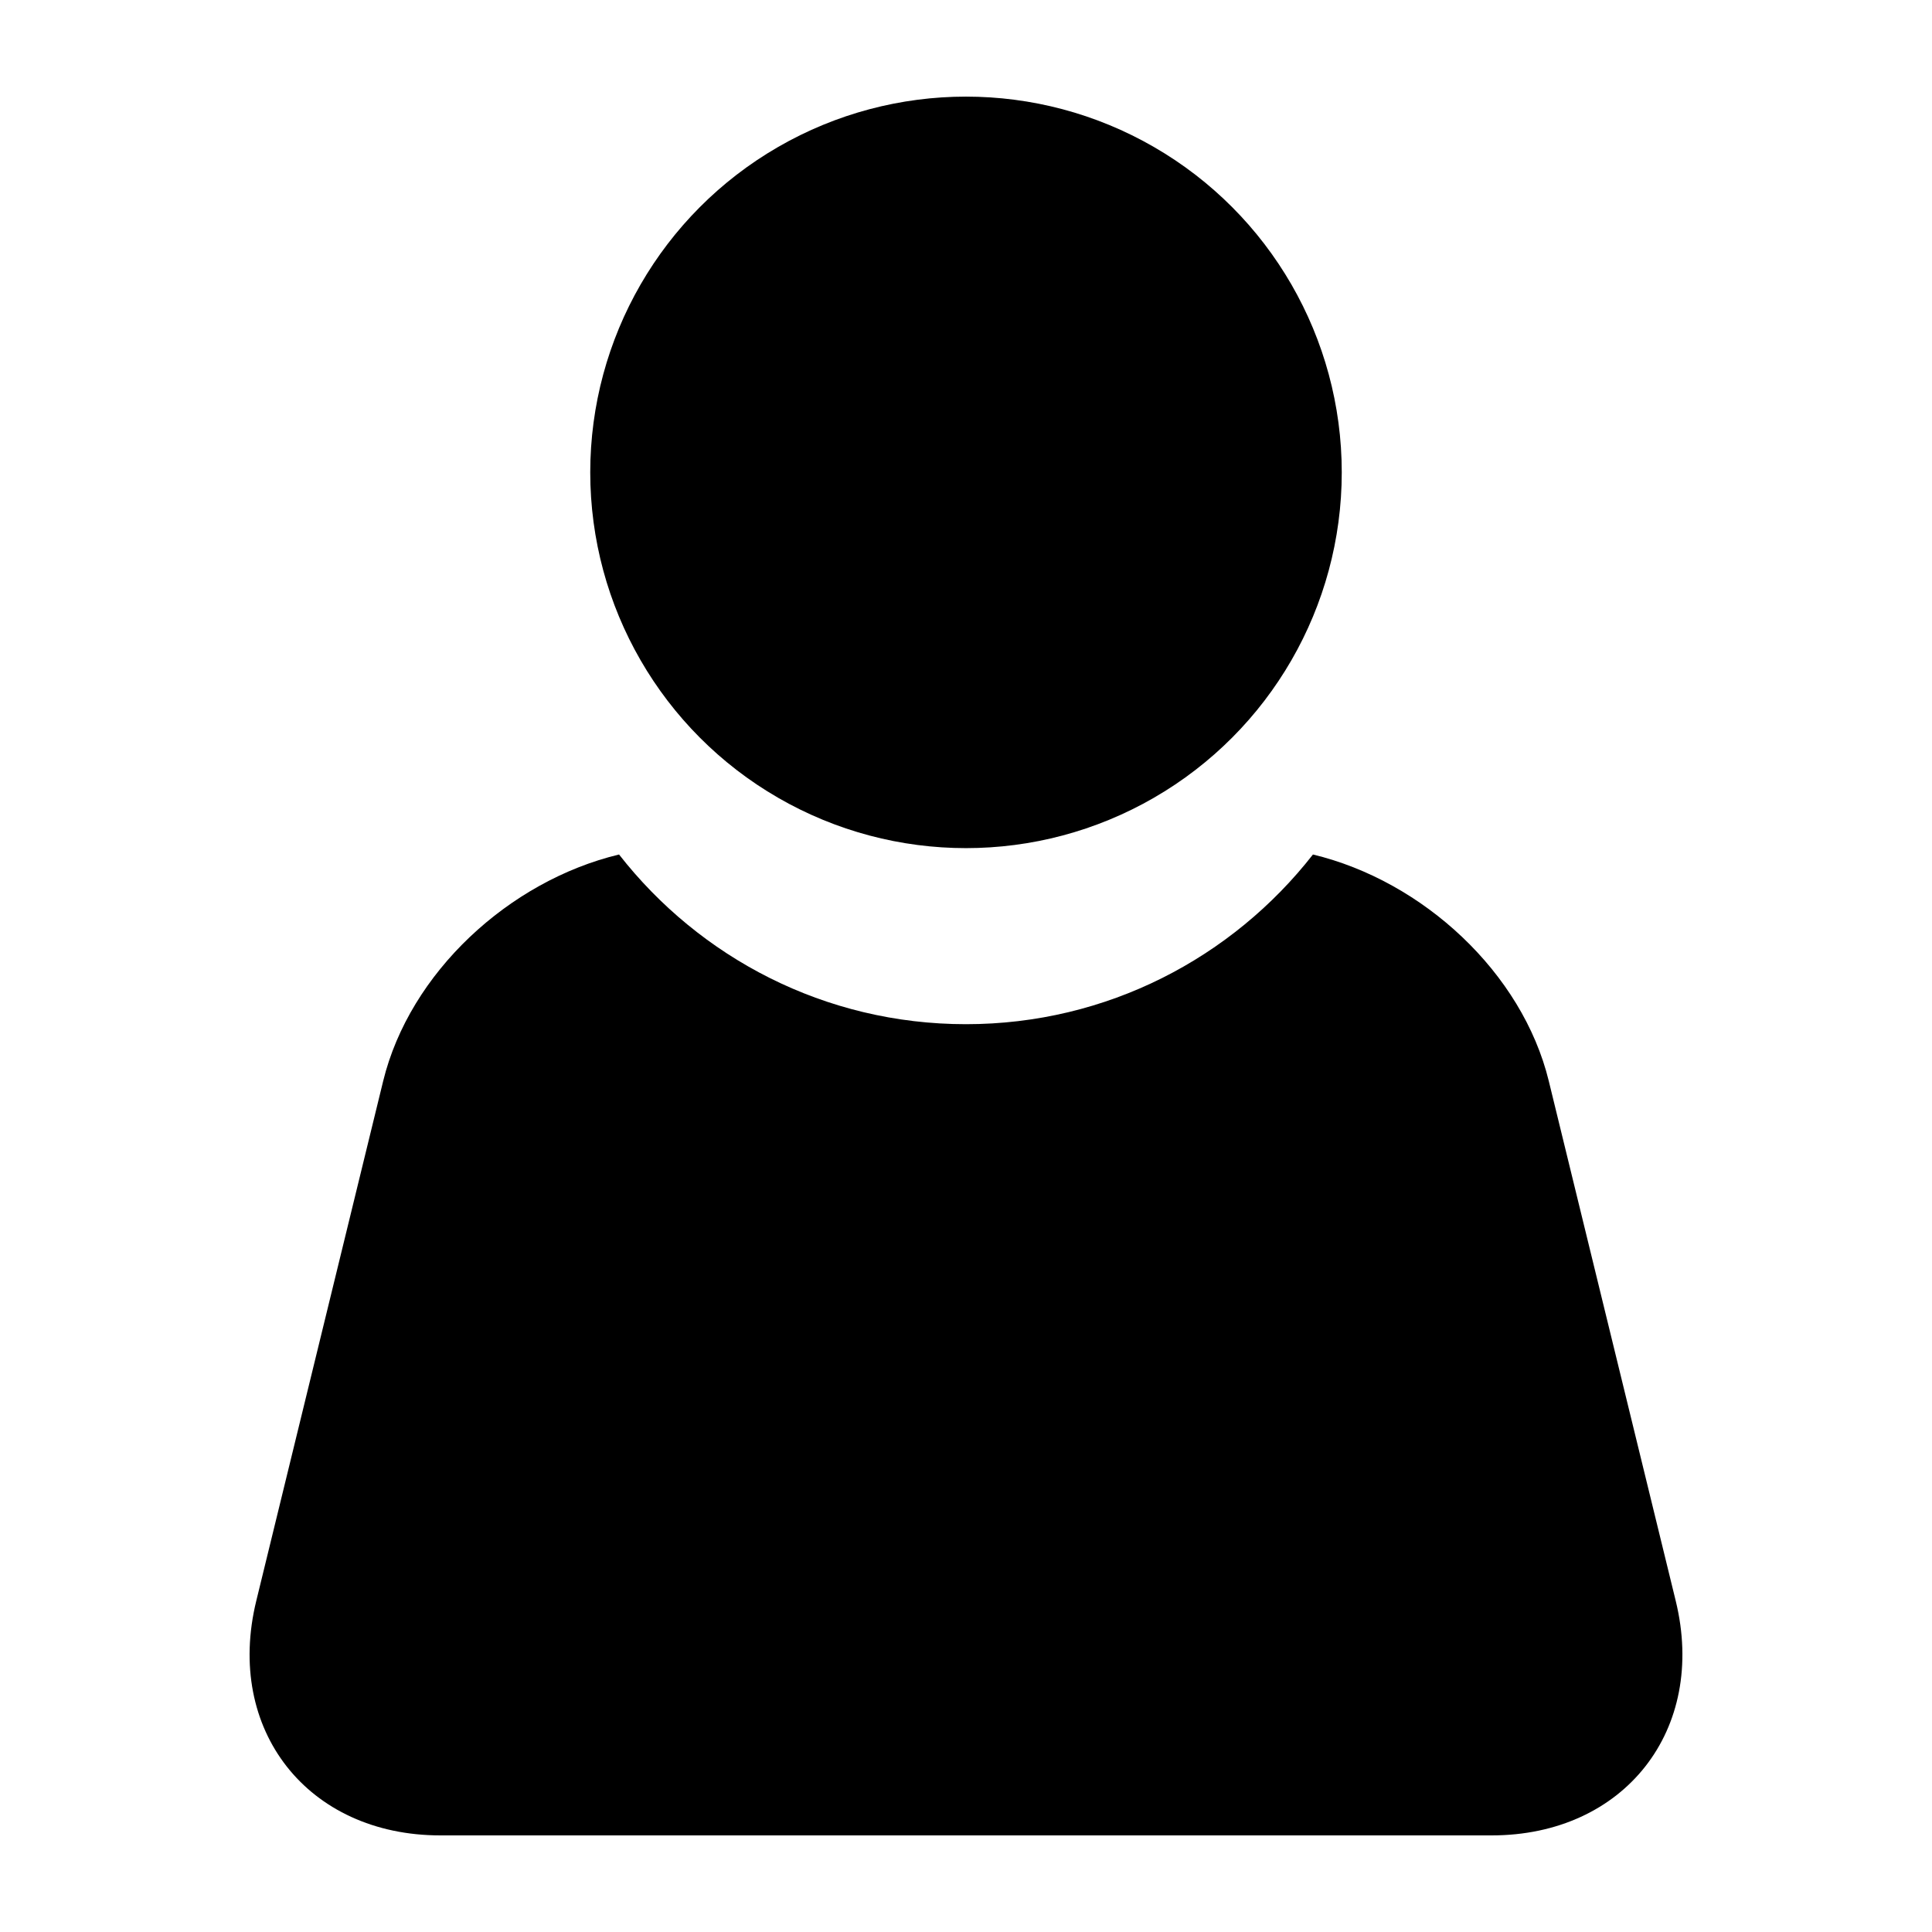 <svg xmlns="http://www.w3.org/2000/svg" xmlns:xlink="http://www.w3.org/1999/xlink" version="1.1" x="0px" y="0px" viewBox="0 0 100 100" enable-background="new 0 0 100 100" xml:space="preserve" width="100px" height="100px"><g><path d="M86.735,82.859l-6.569-26.9c-1.37-5.618-6.517-10.363-12.208-11.73c-4.173,5.34-10.657,8.783-17.959,8.783   s-13.784-3.443-17.957-8.783c-5.693,1.367-10.837,6.112-12.21,11.73l-6.567,26.9C11.634,89.537,15.923,95,22.796,95h54.408   C84.077,95,88.366,89.537,86.735,82.859z"/><circle cx="50" cy="24.45" r="19.449"/></g></svg>
